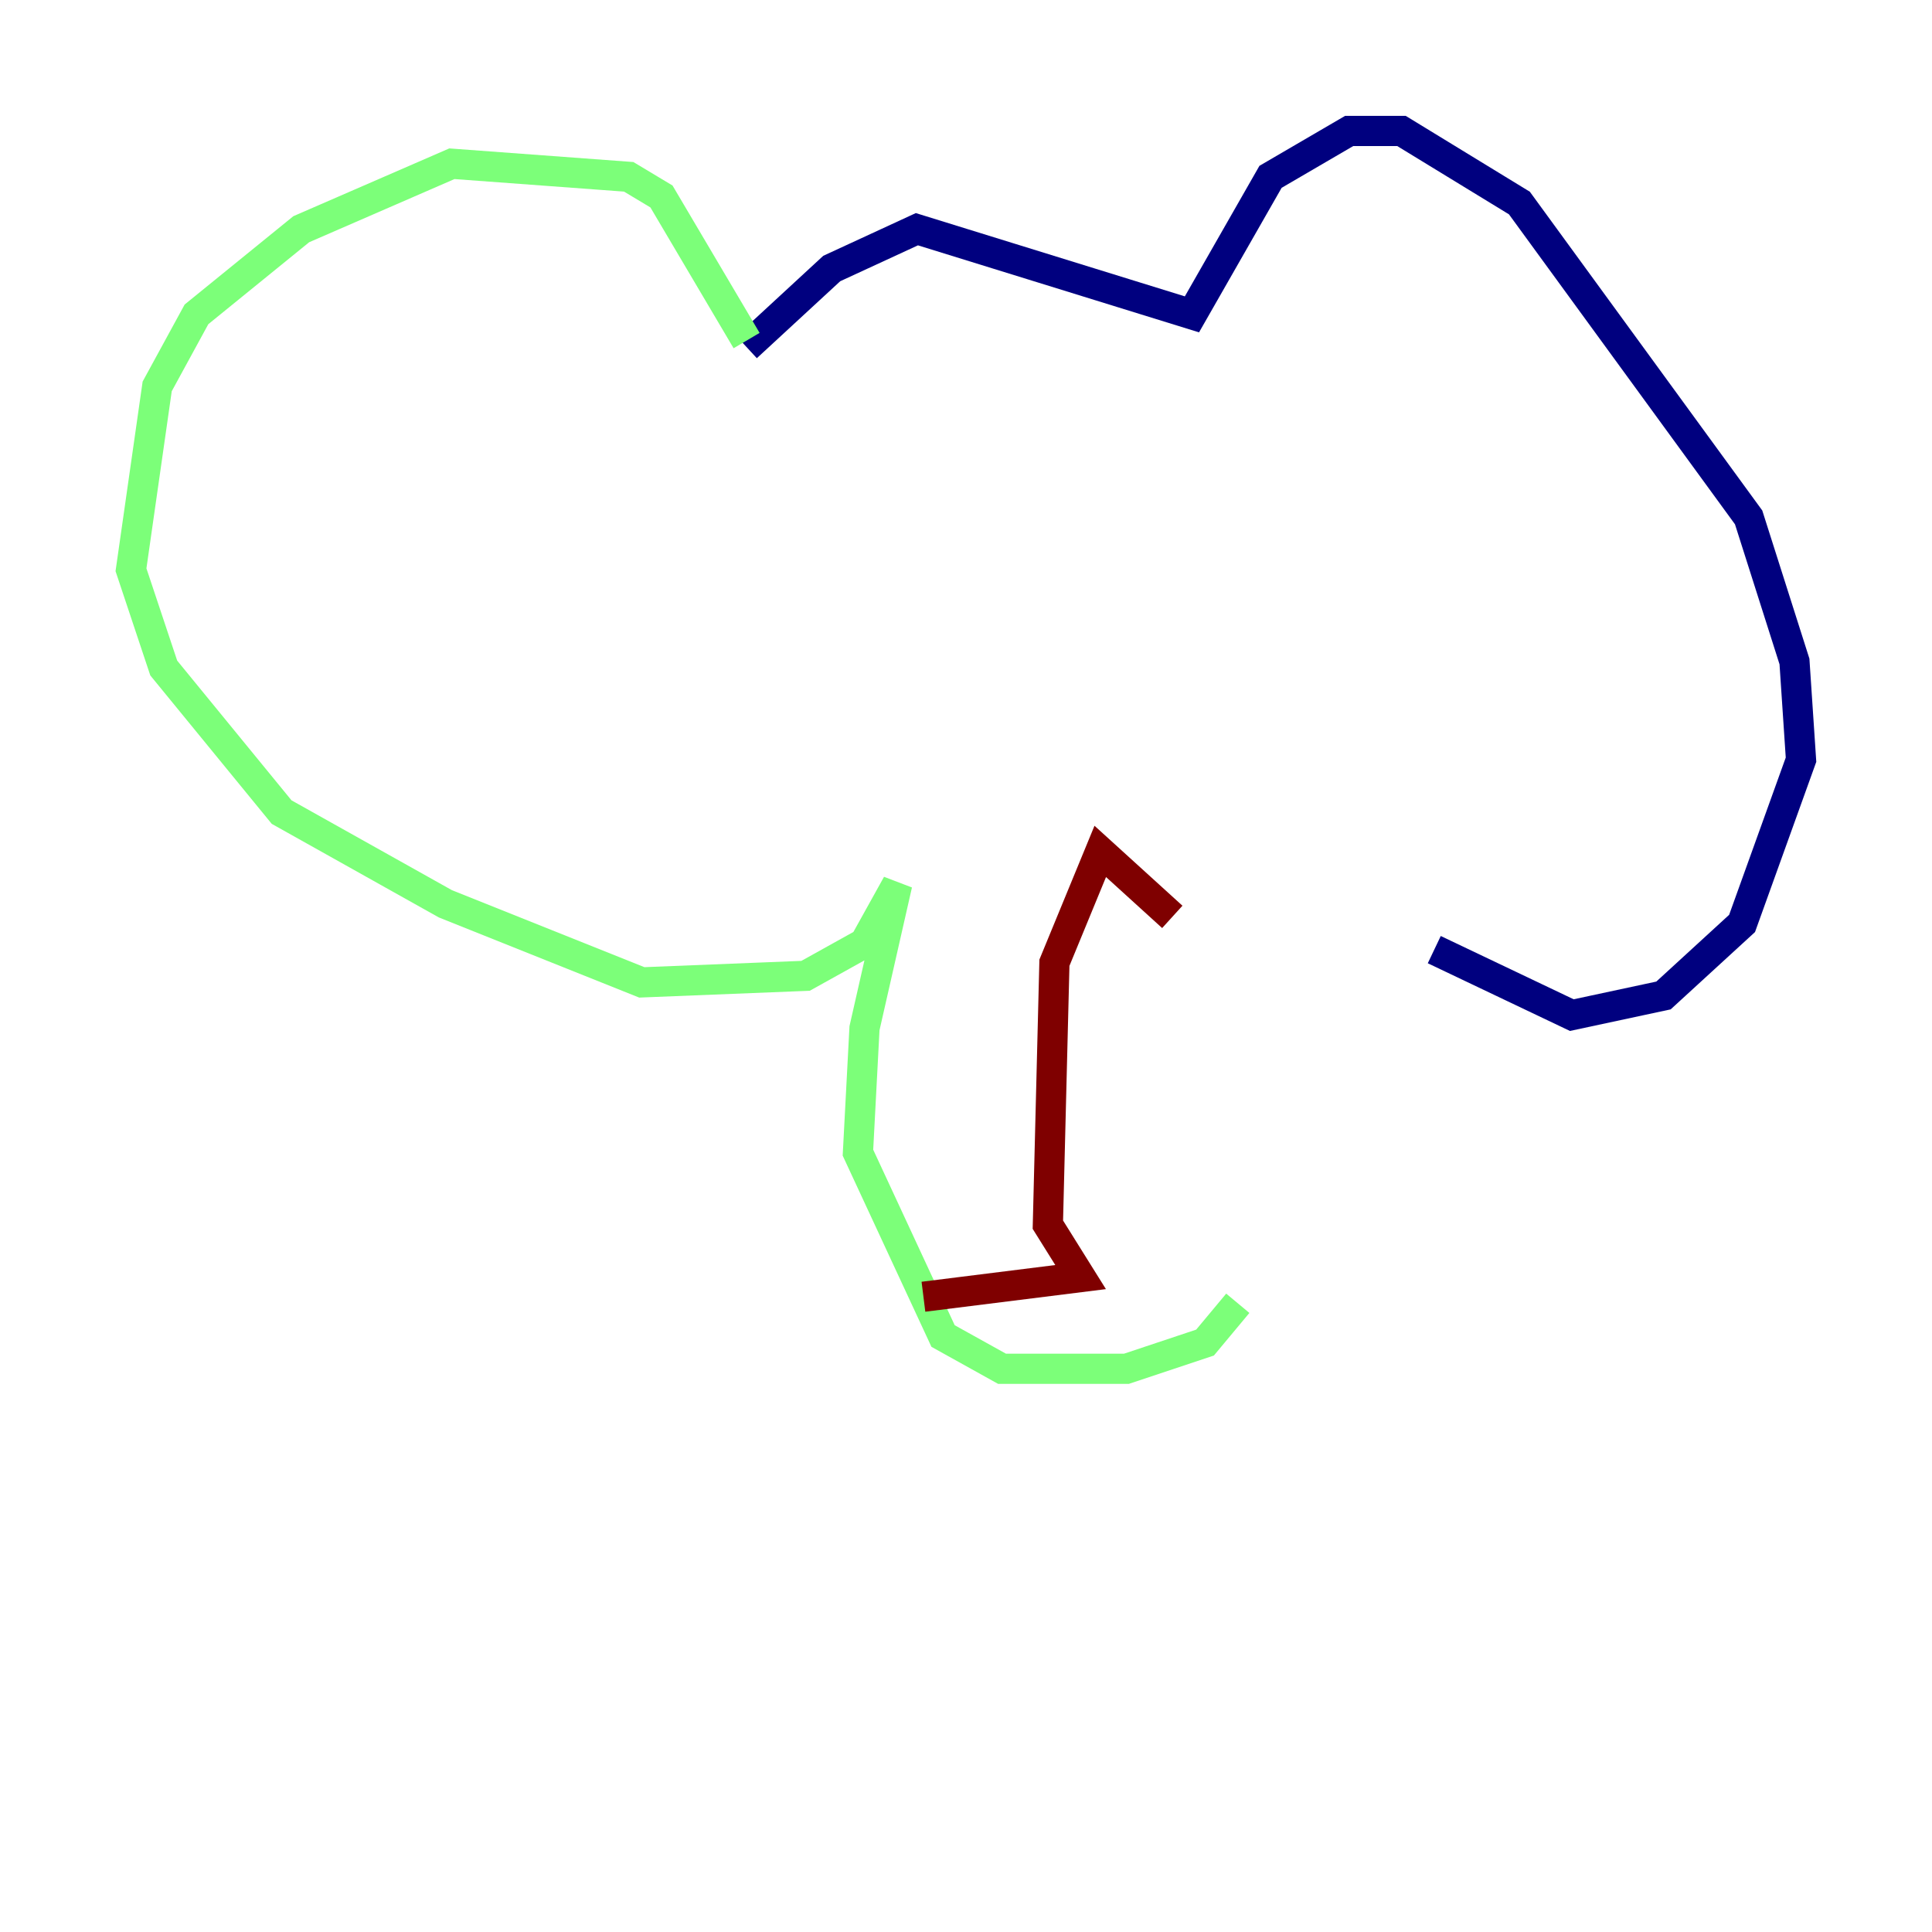 <?xml version="1.0" encoding="utf-8" ?>
<svg baseProfile="tiny" height="128" version="1.2" viewBox="0,0,128,128" width="128" xmlns="http://www.w3.org/2000/svg" xmlns:ev="http://www.w3.org/2001/xml-events" xmlns:xlink="http://www.w3.org/1999/xlink"><defs /><polyline fill="none" points="49.464,22.997 55.105,17.79 60.746,15.186 78.969,20.827 84.176,11.715 89.383,8.678 92.854,8.678 100.664,13.451 115.851,34.278 118.888,43.824 119.322,50.332 115.417,61.18 110.21,65.953 104.136,67.254 95.024,62.915" stroke="#00007f" stroke-width="2" /><polyline fill="none" points="49.464,22.563 43.824,13.017 41.654,11.715 29.939,10.848 19.959,15.186 13.017,20.827 10.414,25.6 8.678,37.749 10.848,44.258 18.658,53.803 29.505,59.878 42.522,65.085 53.37,64.651 57.275,62.481 59.444,58.576 57.275,68.122 56.841,76.366 62.481,88.515 66.386,90.685 74.63,90.685 79.837,88.949 82.007,86.346" stroke="#7cff79" stroke-width="2" /><polyline fill="none" points="61.18,85.912 71.593,84.61 69.424,81.139 69.858,63.783 72.895,56.407 77.668,60.746" stroke="#7f0000" stroke-width="2" /></svg>